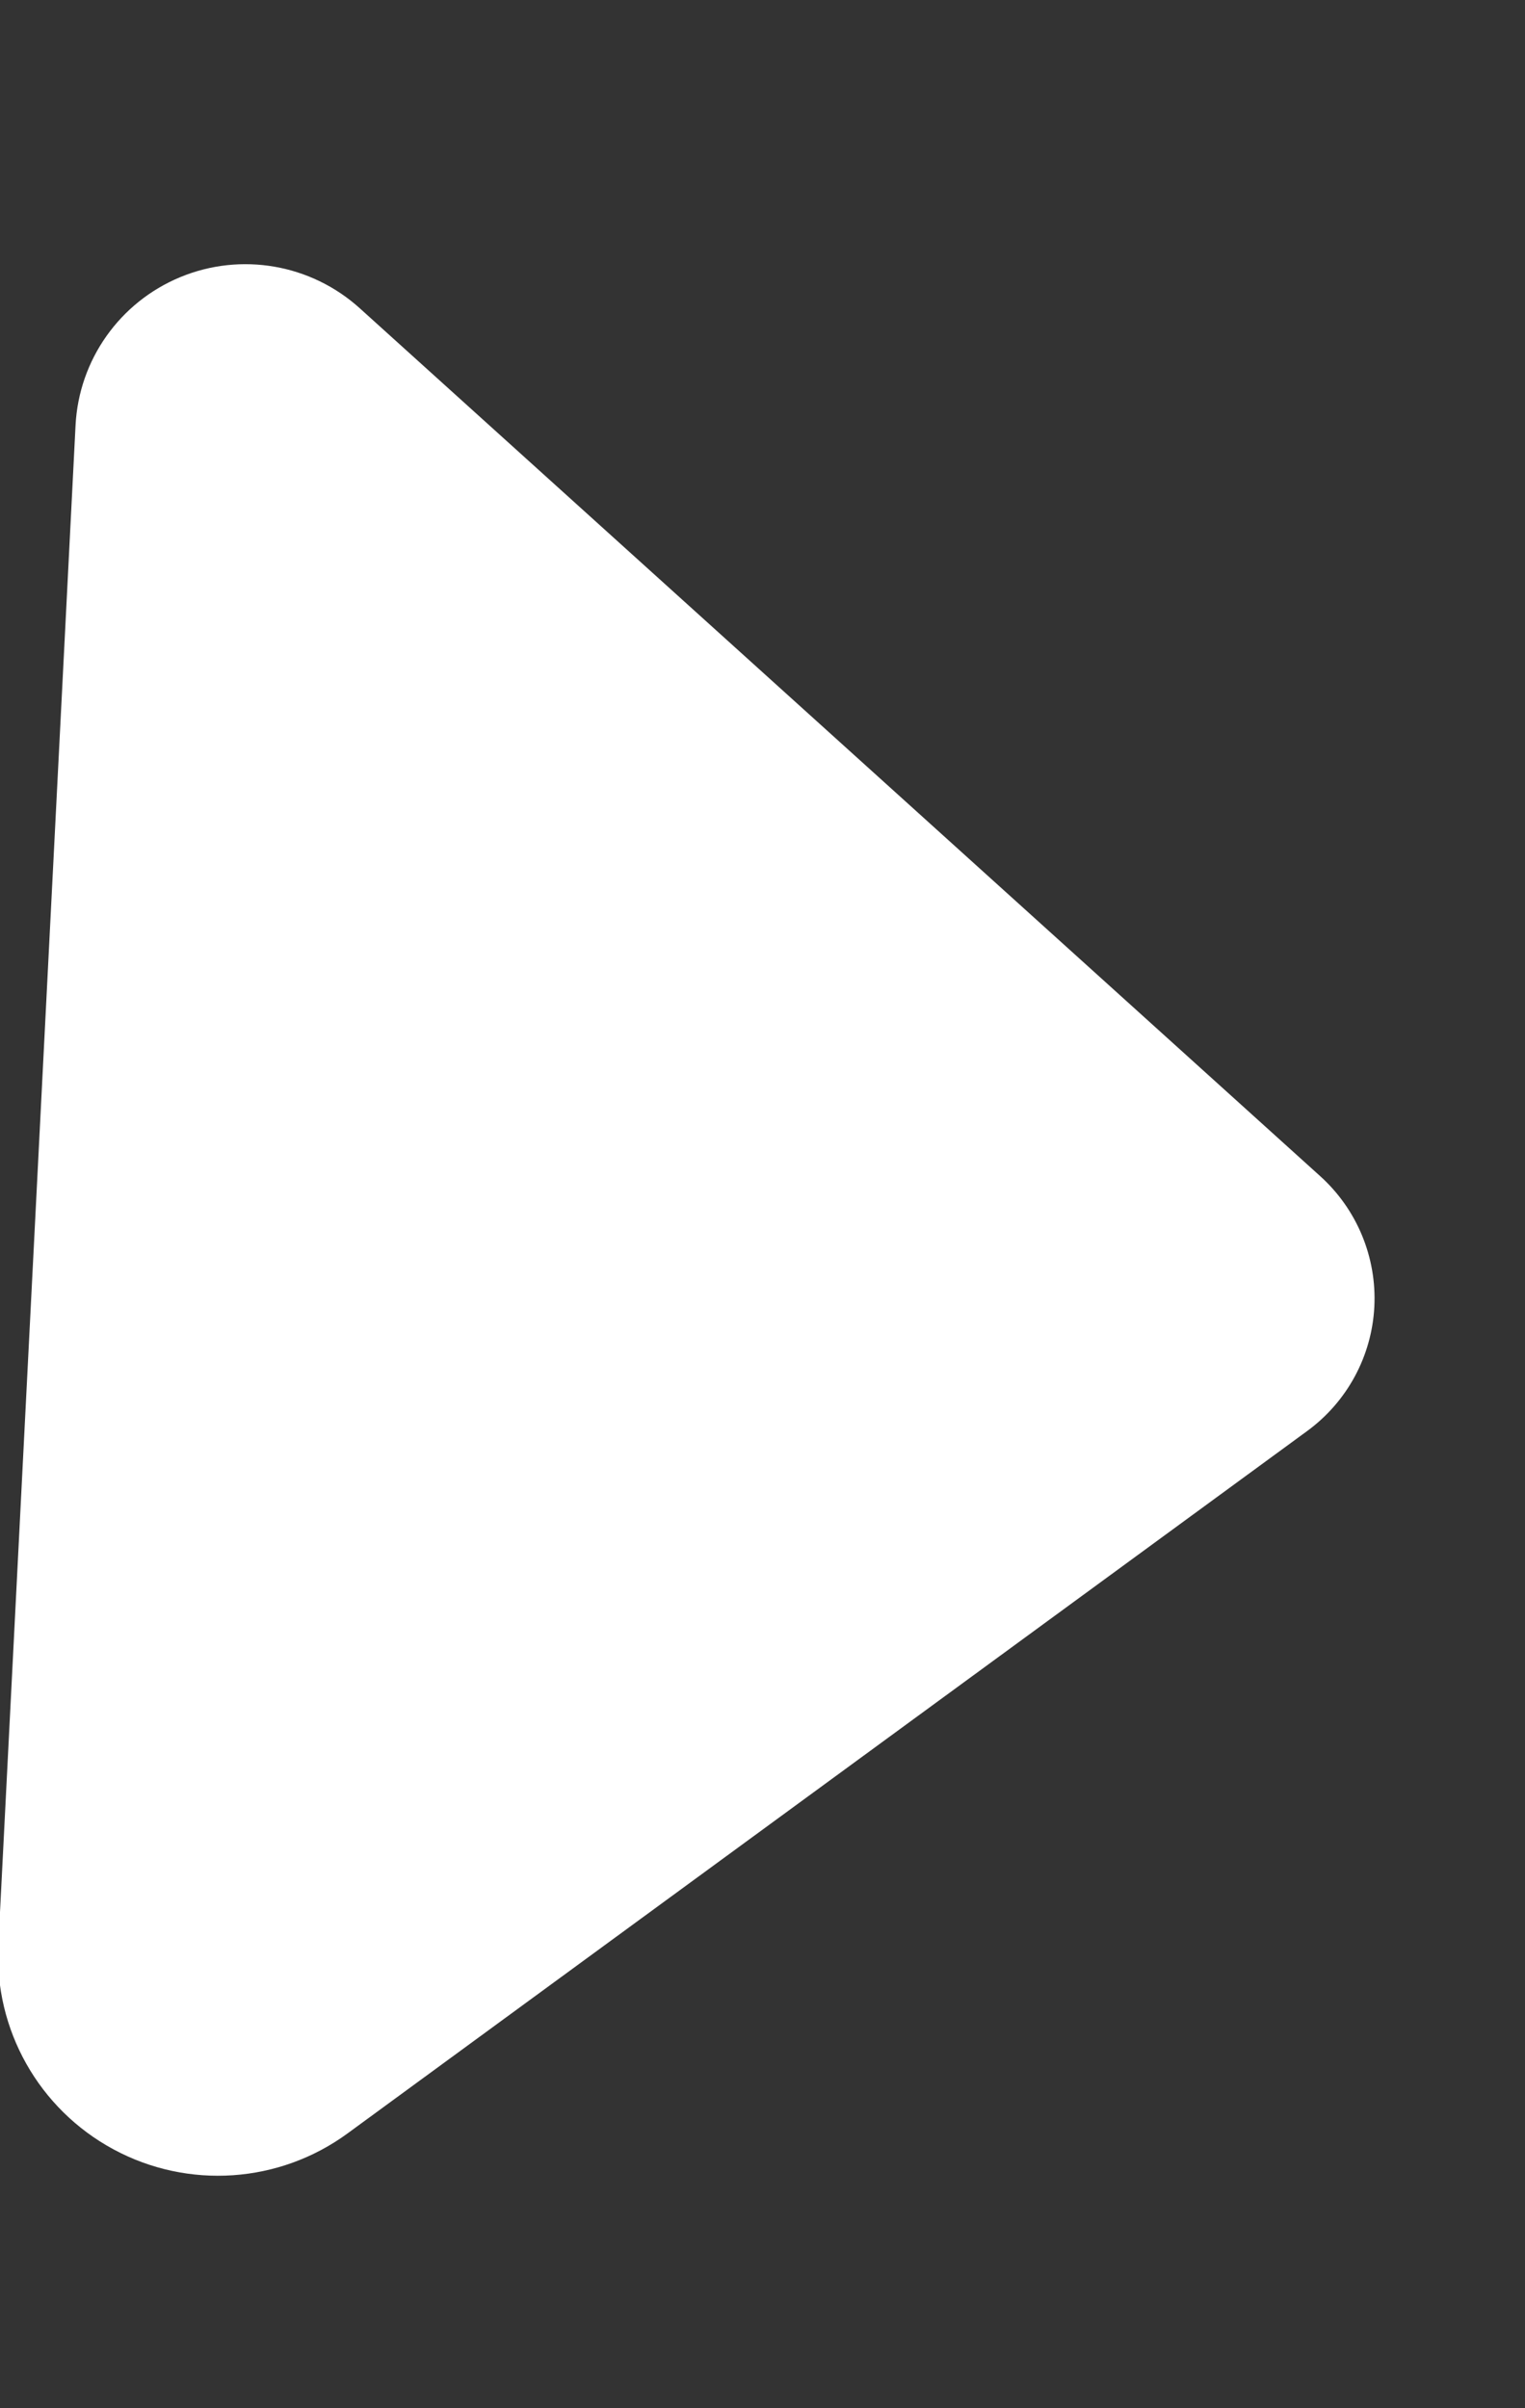 <?xml version="1.0" encoding="UTF-8" standalone="no"?>
<!DOCTYPE svg PUBLIC "-//W3C//DTD SVG 1.1//EN" "http://www.w3.org/Graphics/SVG/1.1/DTD/svg11.dtd">
<svg width="100%" height="100%" viewBox="0 0 19 30" version="1.1" xmlns="http://www.w3.org/2000/svg" xmlns:xlink="http://www.w3.org/1999/xlink" xml:space="preserve" xmlns:serif="http://www.serif.com/" style="fill-rule:evenodd;clip-rule:evenodd;stroke-linejoin:round;stroke-miterlimit:2;">
    <rect x="0" y="0" width="19" height="30" fill="#333333" stroke="none"/>
    <g transform="matrix(1,0,0,1,-503,-578)">
        <g transform="matrix(1,0.019,-0.019,1,33.624,-72.364)">
            <g id="ドアノブ2" transform="matrix(-0.022,0.692,-0.425,-0.014,650.687,622.532)">
                <path d="M54.909,355.763C55.471,354.638 56.314,353.985 57.204,353.985C58.094,353.985 58.936,354.638 59.499,355.763C62.72,362.205 68.674,374.114 73.014,382.794C73.977,384.719 74.174,387.375 73.52,389.619C72.867,391.863 71.479,393.293 69.956,393.293C61.922,393.293 49.918,393.293 42.584,393.293C41.403,393.293 40.328,392.184 39.821,390.445C39.314,388.706 39.467,386.647 40.213,385.154C44.587,376.407 51.384,362.813 54.909,355.763Z" style="fill:white;"/>
            </g>
        </g>
    </g>
</svg>
